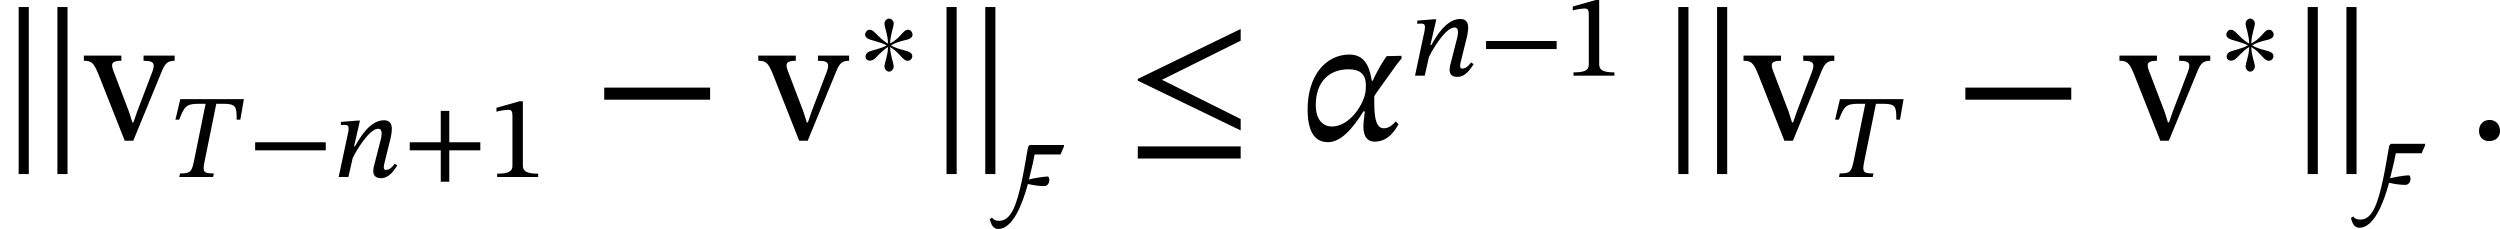 <?xml version='1.0' encoding='UTF-8'?>
<!-- This file was generated by dvisvgm 2.9.1 -->
<svg version='1.1' xmlns='http://www.w3.org/2000/svg' xmlns:xlink='http://www.w3.org/1999/xlink' width='168.21pt' height='15.406pt' viewBox='138.741 279.578 168.21 15.406'>
<defs>
<use id='g19-11' xlink:href='#g18-11' transform='scale(1.5)'/>
<use id='g19-58' xlink:href='#g18-58' transform='scale(1.5)'/>
<use id='g6-102' xlink:href='#g5-102' transform='scale(1.5)'/>
<path id='g5-102' d='M5.133-.414V-.925L1.602-2.686L5.133-4.439V-4.965L.518-2.726V-2.646L5.133-.414ZM5.133 .845V.303H.518V.845H5.133Z'/>
<path id='g5-123' d='M1.387-3.116H3.124L3.347-3.626L3.371-3.754H1.052L.948-3.634C.837-3.092 .717-2.24 .534-1.387C.167 .319-.207 1.347-.996 1.347C-1.307 1.347-1.403 1.235-1.482 1.132L-1.634 1.243C-1.538 1.61-1.395 1.897-1.068 1.897C-.104 1.897 .542 .311 .933-1.132C1.307-1.044 1.666-.988 2.032-.988C2.232-.988 2.375-1.172 2.375-1.395C2.375-1.554 2.319-1.634 2.248-1.634C1.865-1.61 1.363-1.522 1.004-1.435L1.259-2.495L1.387-3.116Z'/>
<use id='g21-42' xlink:href='#g20-42' transform='scale(1.5)'/>
<use id='g21-118' xlink:href='#g20-118' transform='scale(1.5)'/>
<path id='g20-42' d='M5.244-1.793V-2.335H.494V-1.793H5.244Z'/>
<path id='g20-43' d='M5.244-1.793V-2.335H3.156V-4.447H2.582V-2.335H.494V-1.793H2.582V.319H3.156V-1.793H5.244Z'/>
<path id='g20-49' d='M3.395 0V-.223C2.662-.223 2.367-.367 2.367-.757V-5.093H2.136L.59-4.655V-4.392C.837-4.471 1.243-4.519 1.403-4.519C1.602-4.519 1.666-4.407 1.666-4.129V-.757C1.666-.359 1.387-.223 .638-.223V0H3.395Z'/>
<path id='g20-60' d='M3.73-2.75C3.73-2.917 3.602-3.092 3.435-3.092C3.379-3.092 3.324-3.076 3.252-3.045C3.037-2.909 2.813-2.479 2.224-2.168C2.224-2.734 2.463-3.26 2.463-3.515C2.463-3.69 2.303-3.842 2.152-3.842S1.841-3.69 1.841-3.515C1.841-3.26 2.08-2.726 2.08-2.16C1.618-2.407 1.251-2.901 1.02-3.045C.956-3.076 .893-3.092 .837-3.092C.669-3.092 .542-2.917 .542-2.75C.542-2.662 .606-2.566 .709-2.503C.94-2.367 1.562-2.279 1.993-2.04C1.562-1.793 .964-1.714 .741-1.586C.622-1.514 .566-1.387 .566-1.267C.566-1.132 .677-1.012 .869-1.012C.948-1.012 1.02-1.036 1.092-1.076C1.267-1.172 1.658-1.69 2.08-1.929C2.08-1.371 1.841-.861 1.841-.614C1.841-.438 2-.271 2.152-.271S2.463-.438 2.463-.614C2.463-.861 2.224-1.371 2.224-1.929C2.853-1.57 3.061-1.004 3.395-1.004C3.595-1.004 3.714-1.156 3.714-1.323C3.714-1.419 3.658-1.514 3.539-1.578C3.324-1.714 2.798-1.737 2.279-2.04C2.869-2.375 3.347-2.375 3.547-2.495C3.666-2.558 3.73-2.662 3.73-2.75Z'/>
<path id='g20-118' d='M3.969-3.77H2.574V-3.539C2.861-3.539 3.029-3.499 3.029-3.324C3.029-3.196 2.981-3.1 2.973-3.061L2.287-1.259L2.12-.773H2.072L1.921-1.251L1.243-3.029C1.196-3.14 1.164-3.236 1.164-3.339C1.164-3.467 1.267-3.539 1.578-3.539V-3.77H-.104V-3.539C.239-3.539 .335-3.451 .542-2.957L1.73 .048H2.112L3.371-3.013C3.531-3.427 3.658-3.539 3.969-3.539V-3.77Z'/>
<path id='g18-11' d='M3.212-2.646C3.14-3.092 2.989-3.818 2.216-3.818C1.116-3.818 .335-2.829 .335-1.363C.335-.446 .598 .112 1.251 .112C1.833 .112 2.367-.51 2.837-1.267H2.901C2.877-1.004 2.837-.781 2.837-.59C2.837-.199 2.973 .088 3.347 .088C3.993 .088 4.296-.494 4.415-.693L4.288-.821C4.136-.654 3.985-.51 3.746-.51C3.3-.51 3.324-1.363 3.324-1.945C3.324-1.977 3.714-2.511 4.32-3.355C4.376-3.435 4.495-3.579 4.551-3.642L4.543-3.762L3.881-3.746C3.73-3.539 3.451-3.092 3.26-2.646H3.212ZM1.427-.59C1.06-.59 .701-.853 .701-1.546C.701-2.614 1.315-3.156 2.176-3.156C2.686-3.156 2.949-2.933 2.949-2.439C2.949-2.311 2.941-2.216 2.933-2.16C2.869-1.61 2.232-.59 1.427-.59Z'/>
<path id='g18-58' d='M1.451-.391C1.451-.654 1.283-.885 .98-.885C.685-.885 .51-.662 .51-.399C.51-.128 .662 .064 .972 .064S1.451-.143 1.451-.391Z'/>
<path id='g18-84' d='M4.623-3.858L4.862-5.236H.582L.255-3.858H.51C.861-4.726 .948-4.926 1.833-4.926H2.287L1.498-1.044C1.347-.319 1.235-.239 .566-.239L.518 0H2.79L2.837-.239C2.16-.239 2.064-.319 2.216-1.044L3.005-4.926H3.459C4.344-4.926 4.376-4.726 4.376-3.858H4.623Z'/>
<path id='g18-110' d='M4.152-.893C4.033-.741 3.834-.478 3.563-.478C3.451-.478 3.411-.542 3.411-.63C3.411-.725 3.427-.821 3.427-.821L3.881-2.662C3.905-2.774 3.953-3.045 3.953-3.252C3.953-3.539 3.834-3.818 3.427-3.818C2.487-3.818 1.809-2.662 1.474-2.064H1.411L1.809-3.794H1.634L.526-3.706V-3.491C.526-3.491 .685-3.507 .789-3.507C.972-3.507 1.044-3.427 1.044-3.292C1.044-3.172 1.02-3.029 1.02-3.029L.375 0H1.028L1.315-1.259C1.57-1.809 2.447-3.244 3.029-3.244C3.212-3.244 3.268-3.108 3.268-2.925C3.268-2.766 3.212-2.542 3.212-2.542L2.742-.701C2.734-.662 2.702-.518 2.702-.391C2.702-.151 2.821 .08 3.22 .08C3.794 .08 4.113-.478 4.32-.773L4.152-.893Z'/>
<path id='g15-241' d='M1.937 2.798V-8.44H1.255V2.798H1.937ZM4.543 2.798V-8.44H3.862V2.798H4.543Z'/>
</defs>
<g id='page1'>
<use x='138.741' y='288.491' xlink:href='#g15-241'/>
<use x='144.539' y='288.975' xlink:href='#g21-118'/>
<use x='150.289' y='291.486' xlink:href='#g18-84'/>
<use x='155.414' y='291.486' xlink:href='#g20-42'/>
<use x='161.153' y='291.486' xlink:href='#g18-110'/>
<use x='165.815' y='291.486' xlink:href='#g20-43'/>
<use x='171.554' y='291.486' xlink:href='#g20-49'/>
<use x='178.654' y='288.975' xlink:href='#g21-42'/>
<use x='189.918' y='288.975' xlink:href='#g21-118'/>
<use x='196.41' y='284.671' xlink:href='#g20-60'/>
<use x='201.172' y='288.491' xlink:href='#g15-241'/>
<use x='206.97' y='293.087' xlink:href='#g5-123'/>
<use x='214.519' y='288.975' xlink:href='#g6-102'/>
<use x='226.22' y='288.975' xlink:href='#g19-11'/>
<use x='233.573' y='284.671' xlink:href='#g18-110'/>
<use x='238.235' y='284.671' xlink:href='#g20-42'/>
<use x='243.974' y='284.671' xlink:href='#g20-49'/>
<use x='250.41' y='288.491' xlink:href='#g15-241'/>
<use x='256.208' y='288.975' xlink:href='#g21-118'/>
<use x='261.958' y='291.486' xlink:href='#g18-84'/>
<use x='270.238' y='288.975' xlink:href='#g21-42'/>
<use x='281.502' y='288.975' xlink:href='#g21-118'/>
<use x='287.994' y='284.671' xlink:href='#g20-60'/>
<use x='292.756' y='288.491' xlink:href='#g15-241'/>
<use x='298.554' y='293.006' xlink:href='#g5-123'/>
<use x='304.775' y='288.975' xlink:href='#g19-58'/>
</g>
</svg>